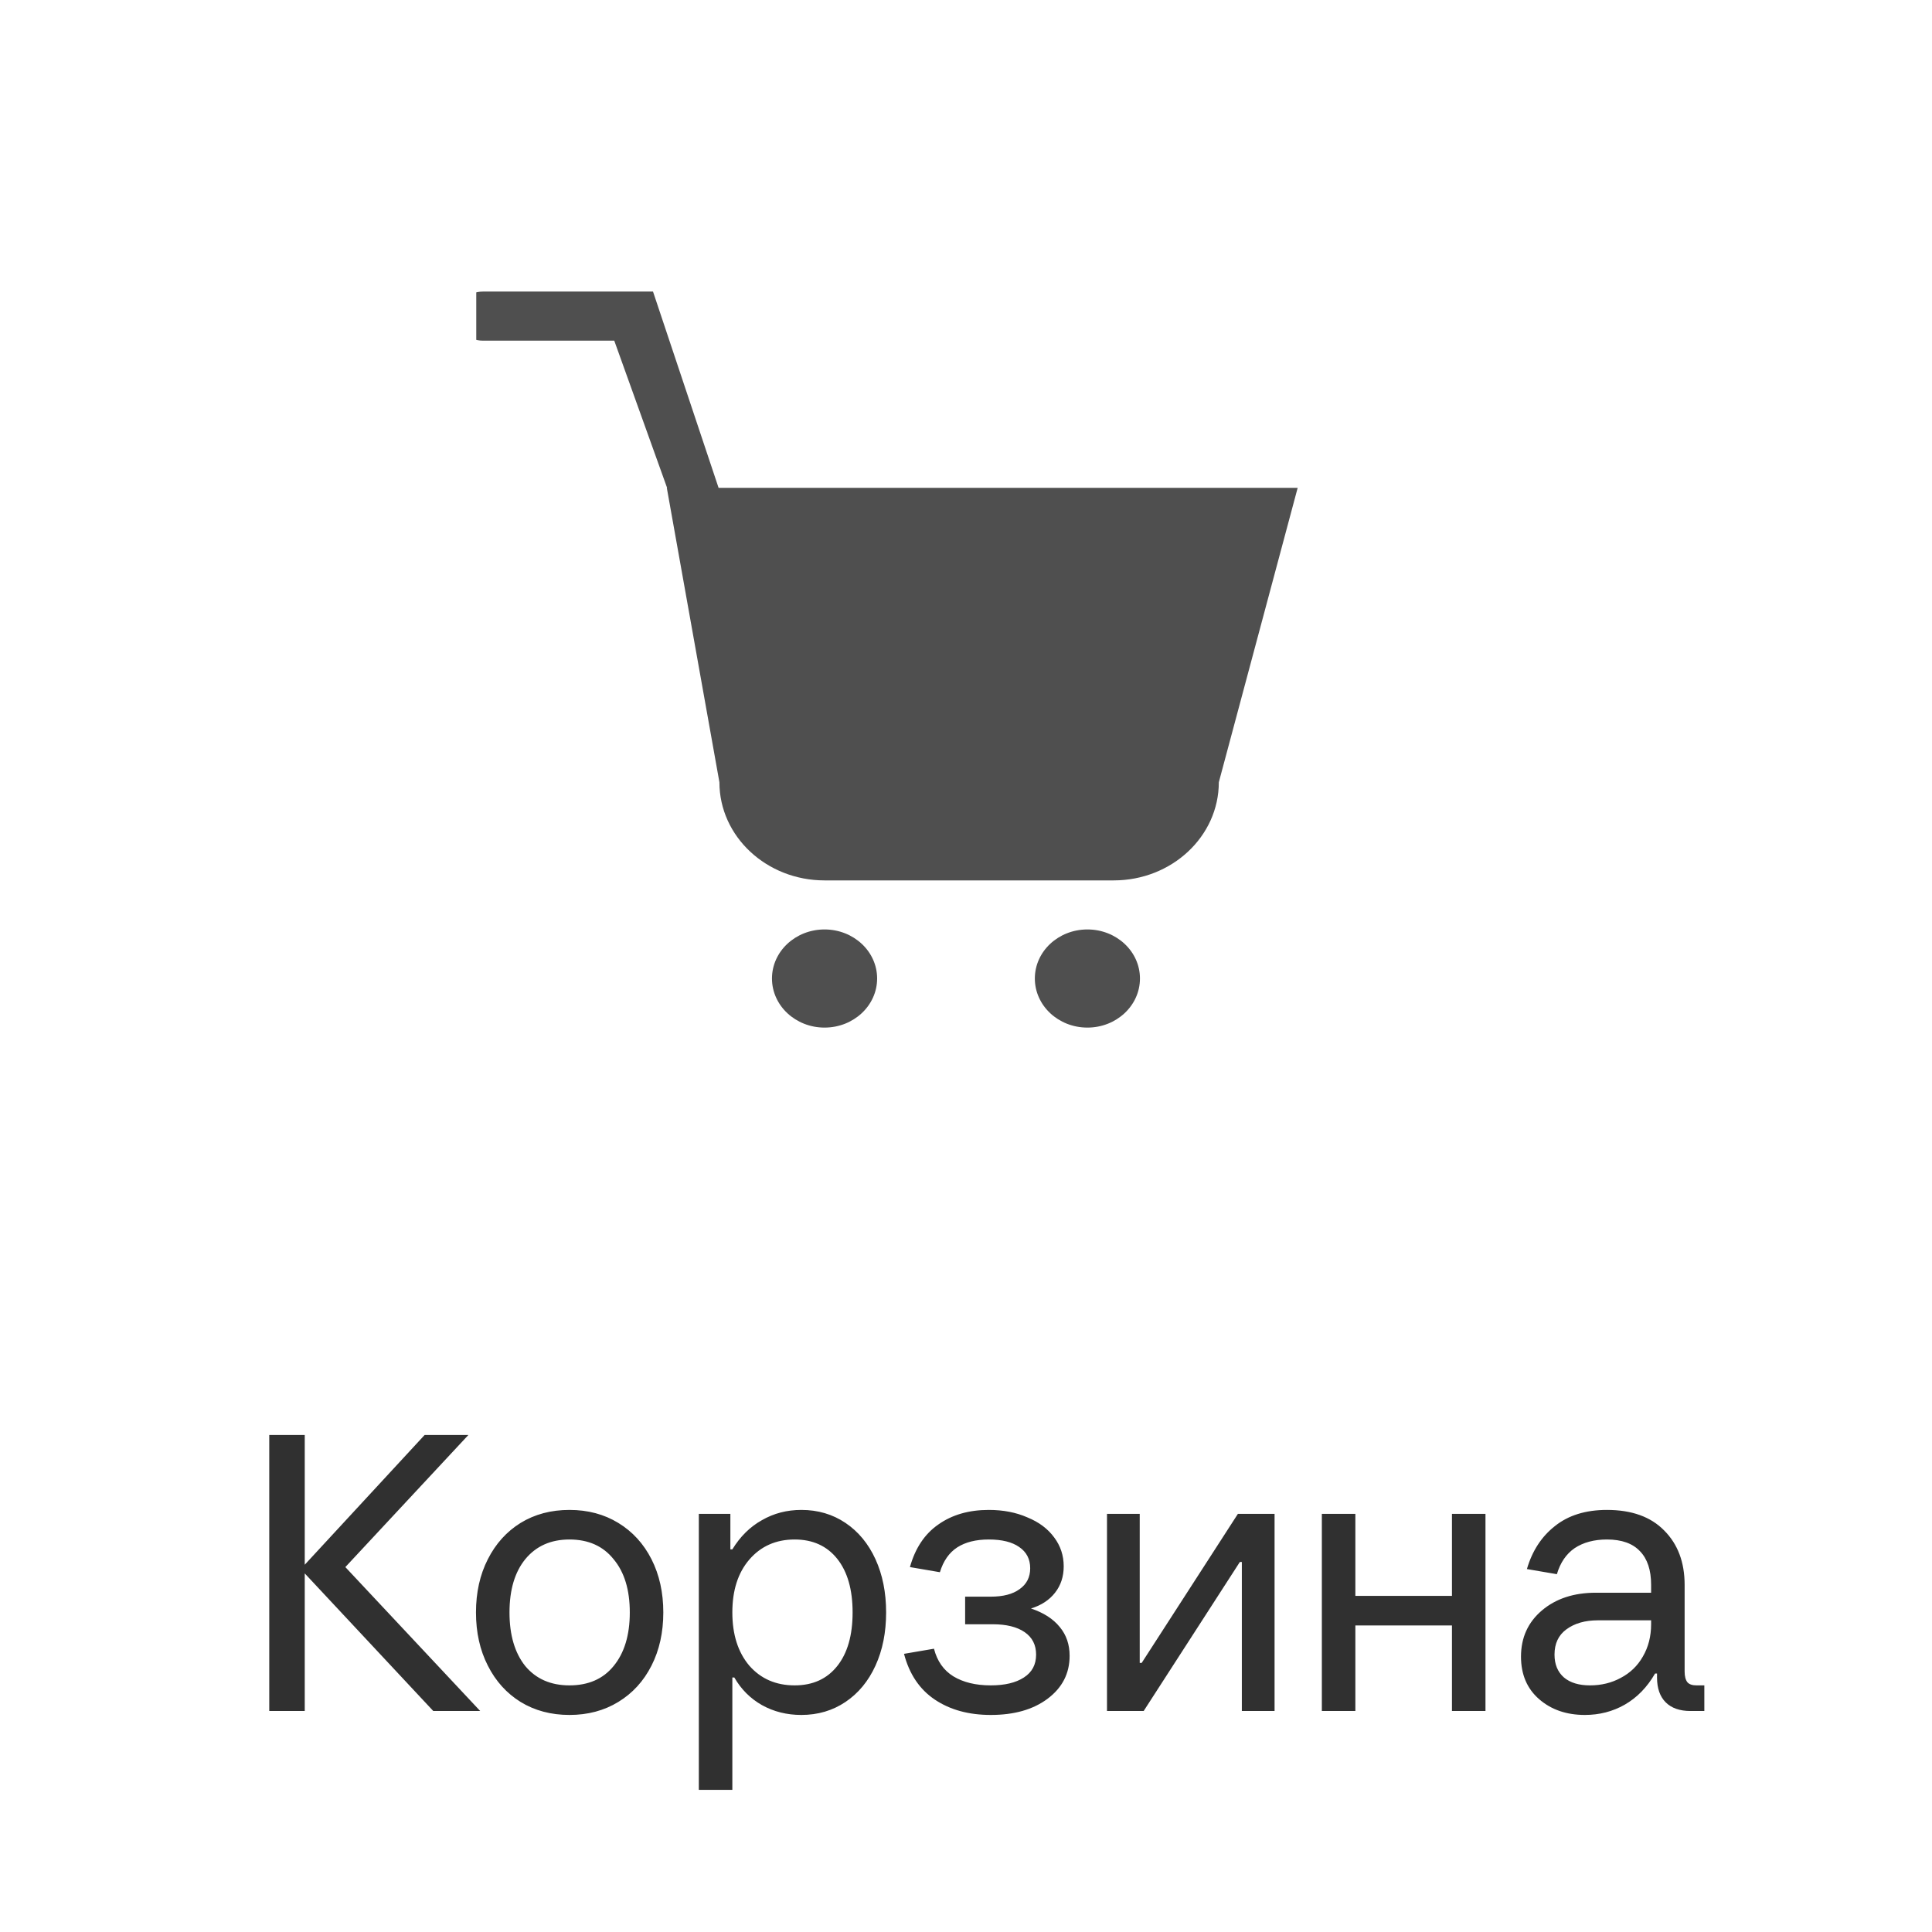 <svg width="49" height="49" viewBox="0 0 49 49" fill="none" xmlns="http://www.w3.org/2000/svg">
<g clip-path="url(#clip0_587_2612)">
<path d="M20.912 23.573C20.176 23.573 19.579 24.13 19.579 24.817C19.579 25.504 20.176 26.062 20.912 26.062C21.649 26.062 22.246 25.504 22.246 24.817C22.246 24.13 21.649 23.573 20.912 23.573ZM18.225 12.373L16.562 7.395H12.246C11.878 7.395 11.579 7.674 11.579 8.017C11.579 8.361 11.878 8.64 12.246 8.64H15.579L16.919 12.373H16.912L18.246 19.84C18.246 21.214 19.44 22.329 20.912 22.329H28.246C29.718 22.329 30.912 21.214 30.912 19.84L32.912 12.373H18.225ZM27.579 23.573C26.842 23.573 26.246 24.13 26.246 24.817C26.246 25.504 26.842 26.062 27.579 26.062C28.316 26.062 28.912 25.504 28.912 24.817C28.912 24.13 28.316 23.573 27.579 23.573Z" fill="#4F4F4F"/>
</g>
<path d="M8.759 39.745L12.179 43.395H10.989L7.729 39.905V43.395H6.829V36.395H7.729V39.685L10.769 36.395H11.879L8.759 39.745ZM14.443 43.495C13.976 43.495 13.562 43.385 13.203 43.165C12.849 42.945 12.572 42.639 12.373 42.245C12.172 41.852 12.072 41.402 12.072 40.895C12.072 40.389 12.172 39.939 12.373 39.545C12.572 39.152 12.849 38.845 13.203 38.625C13.562 38.405 13.976 38.295 14.443 38.295C14.909 38.295 15.322 38.405 15.682 38.625C16.043 38.845 16.323 39.152 16.523 39.545C16.723 39.939 16.823 40.389 16.823 40.895C16.823 41.402 16.723 41.852 16.523 42.245C16.323 42.639 16.043 42.945 15.682 43.165C15.322 43.385 14.909 43.495 14.443 43.495ZM14.443 42.745C14.922 42.745 15.296 42.582 15.562 42.255C15.836 41.922 15.973 41.469 15.973 40.895C15.973 40.322 15.836 39.872 15.562 39.545C15.296 39.212 14.922 39.045 14.443 39.045C13.969 39.045 13.596 39.212 13.322 39.545C13.056 39.872 12.922 40.322 12.922 40.895C12.922 41.469 13.056 41.922 13.322 42.255C13.596 42.582 13.969 42.745 14.443 42.745ZM17.724 45.395V38.395H18.524V39.295H18.574C18.774 38.969 19.024 38.722 19.324 38.555C19.624 38.382 19.957 38.295 20.324 38.295C20.744 38.295 21.117 38.405 21.444 38.625C21.771 38.845 22.024 39.152 22.204 39.545C22.384 39.939 22.474 40.389 22.474 40.895C22.474 41.402 22.384 41.852 22.204 42.245C22.024 42.639 21.771 42.945 21.444 43.165C21.117 43.385 20.744 43.495 20.324 43.495C19.957 43.495 19.624 43.412 19.324 43.245C19.031 43.079 18.797 42.845 18.624 42.545H18.574V45.395H17.724ZM20.154 42.745C20.614 42.745 20.974 42.582 21.234 42.255C21.494 41.929 21.624 41.475 21.624 40.895C21.624 40.315 21.494 39.862 21.234 39.535C20.974 39.209 20.614 39.045 20.154 39.045C19.681 39.045 19.297 39.215 19.004 39.555C18.717 39.889 18.574 40.335 18.574 40.895C18.574 41.455 18.717 41.905 19.004 42.245C19.297 42.579 19.681 42.745 20.154 42.745ZM26.148 40.795C26.468 40.902 26.712 41.059 26.878 41.265C27.045 41.465 27.128 41.709 27.128 41.995C27.128 42.442 26.942 42.805 26.568 43.085C26.202 43.359 25.722 43.495 25.128 43.495C24.568 43.495 24.095 43.365 23.708 43.105C23.322 42.845 23.062 42.459 22.928 41.945L23.688 41.815C23.768 42.129 23.932 42.362 24.178 42.515C24.432 42.669 24.748 42.745 25.128 42.745C25.482 42.745 25.762 42.679 25.968 42.545C26.175 42.412 26.278 42.219 26.278 41.965C26.278 41.719 26.182 41.529 25.988 41.395C25.795 41.262 25.525 41.195 25.178 41.195H24.478V40.495H25.128C25.442 40.495 25.685 40.432 25.858 40.305C26.038 40.179 26.128 40.002 26.128 39.775C26.128 39.542 26.035 39.362 25.848 39.235C25.668 39.109 25.412 39.045 25.078 39.045C24.752 39.045 24.485 39.112 24.278 39.245C24.072 39.379 23.925 39.589 23.838 39.875L23.078 39.745C23.212 39.265 23.452 38.905 23.798 38.665C24.145 38.419 24.572 38.295 25.078 38.295C25.445 38.295 25.772 38.359 26.058 38.485C26.352 38.605 26.578 38.775 26.738 38.995C26.898 39.209 26.978 39.452 26.978 39.725C26.978 39.985 26.905 40.209 26.758 40.395C26.612 40.582 26.408 40.715 26.148 40.795ZM29.006 43.395H28.076V38.395H28.906V42.175H28.956L31.396 38.395H32.326V43.395H31.496V39.615H31.446L29.006 43.395ZM36.825 40.475V38.395H37.675V43.395H36.825V41.225H34.375V43.395H33.525V38.395H34.375V40.475H36.825ZM43.226 42.745V43.395H42.876C42.603 43.395 42.393 43.322 42.246 43.175C42.1 43.029 42.026 42.819 42.026 42.545V42.445H41.976C41.776 42.792 41.52 43.055 41.206 43.235C40.9 43.409 40.563 43.495 40.196 43.495C39.73 43.495 39.343 43.362 39.036 43.095C38.73 42.829 38.576 42.469 38.576 42.015C38.576 41.535 38.753 41.145 39.106 40.845C39.46 40.545 39.916 40.395 40.476 40.395H41.876V40.195C41.876 39.822 41.783 39.539 41.596 39.345C41.41 39.145 41.13 39.045 40.756 39.045C40.43 39.045 40.156 39.119 39.936 39.265C39.723 39.412 39.573 39.632 39.486 39.925L38.726 39.795C38.86 39.335 39.096 38.972 39.436 38.705C39.776 38.432 40.216 38.295 40.756 38.295C41.383 38.295 41.866 38.469 42.206 38.815C42.553 39.162 42.726 39.622 42.726 40.195V42.395C42.726 42.515 42.75 42.605 42.796 42.665C42.843 42.719 42.92 42.745 43.026 42.745H43.226ZM40.326 42.745C40.613 42.745 40.873 42.682 41.106 42.555C41.346 42.429 41.533 42.249 41.666 42.015C41.806 41.775 41.876 41.502 41.876 41.195V41.095H40.526C40.2 41.095 39.933 41.172 39.726 41.325C39.526 41.472 39.426 41.685 39.426 41.965C39.426 42.212 39.506 42.405 39.666 42.545C39.826 42.679 40.046 42.745 40.326 42.745Z" fill="#303030"/>
<defs>
<clipPath id="clip0_587_2612">
<rect width="21.333" height="21.333" fill="white" transform="translate(12.079 5.729)"/>
</clipPath>
</defs>
</svg>
